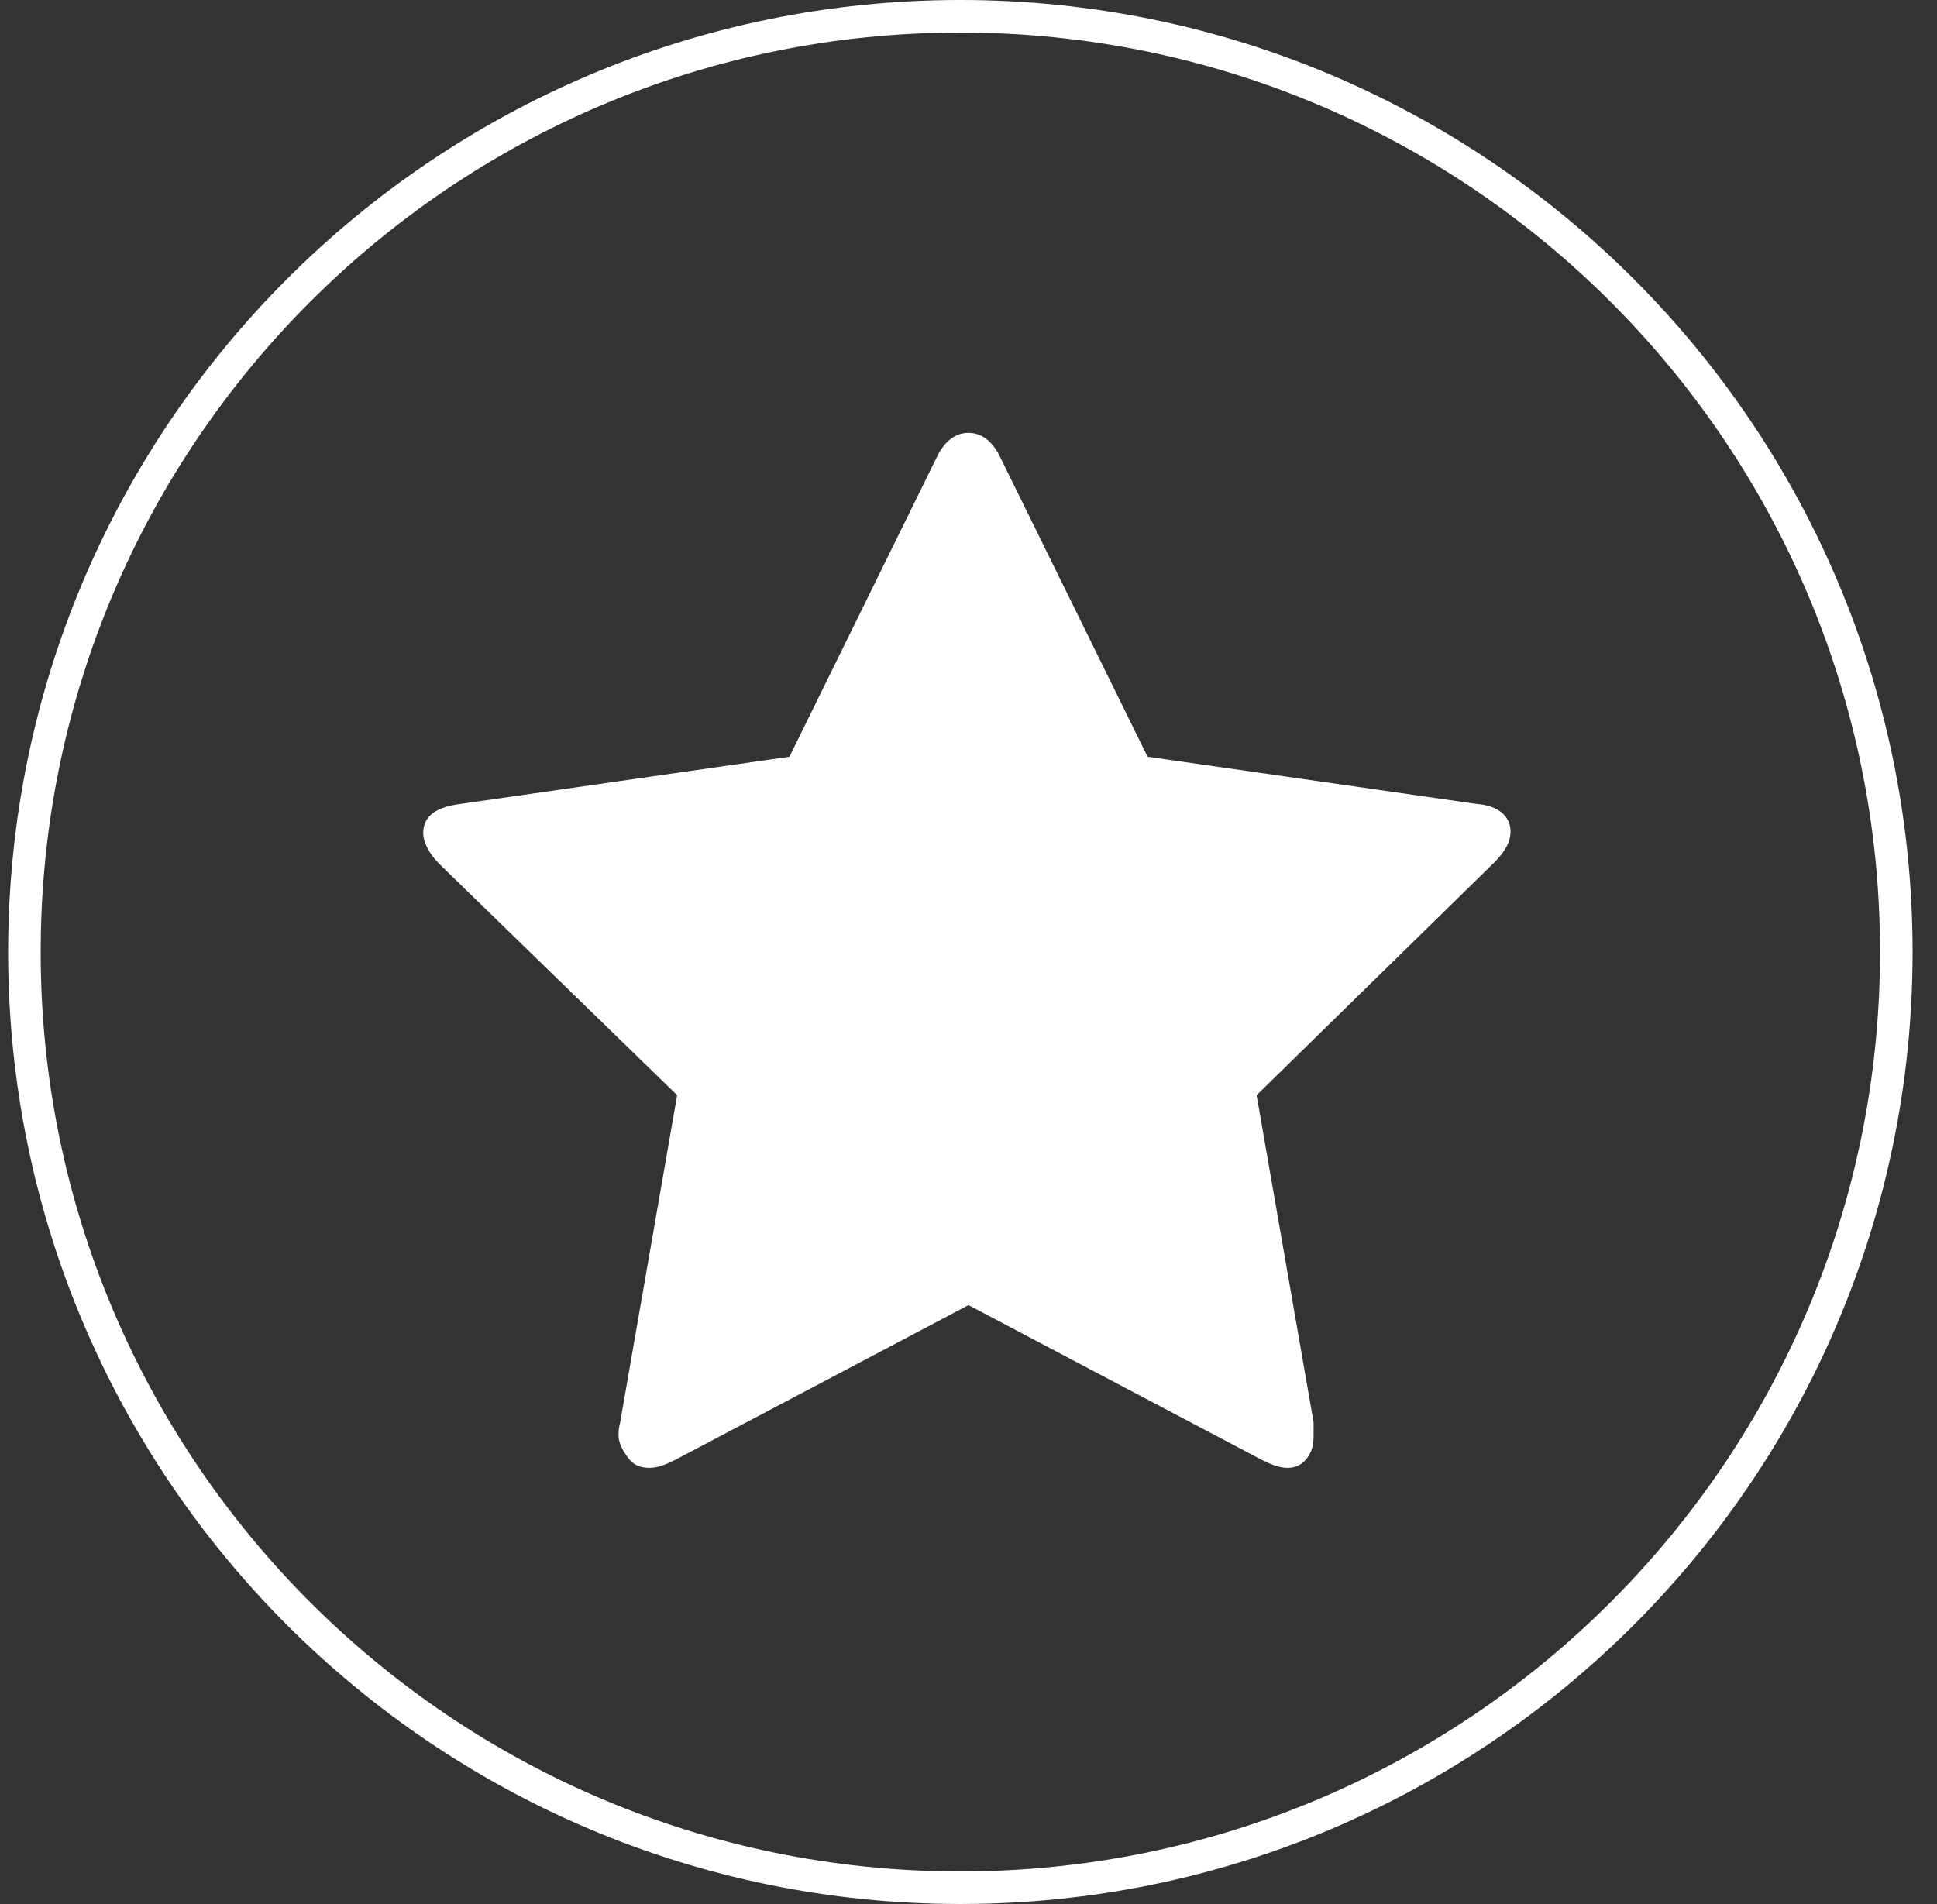 <?xml version="1.0" encoding="utf-8"?>
<!-- Generator: Adobe Illustrator 22.0.1, SVG Export Plug-In . SVG Version: 6.00 Build 0)  -->
<svg version="1.1" id="Слой_1" xmlns="http://www.w3.org/2000/svg" xmlns:xlink="http://www.w3.org/1999/xlink" x="0px" y="0px"
	 viewBox="0 0 119 117" style="enable-background:new 0 0 119 117;" xml:space="preserve">
<rect x="0" y="0" width="119" height="117" fill="#333333" stroke="none"/>
<style type="text/css">
	.st0{display:none;fill:#224C0A;}
	.st1{fill:#FFFFFF;}
	.st2{display:none;}
	.st3{display:inline;fill:#FFFFFF;}
</style>
<rect x="-82.5" y="-59" class="st0" width="260" height="194"/>
<g>
	<path class="st1" d="M59,2c31.2,0,56.5,25.3,56.5,56.5S90.2,115,59,115S2.5,89.7,2.5,58.5S27.8,2,59,2 M59,0
		C26.7,0,0.5,26.2,0.5,58.5S26.7,117,59,117s58.5-26.2,58.5-58.5S91.3,0,59,0L59,0z"/>
</g>
<g class="st2">
	<path class="st3" d="M34.7,31.6c0,2-0.9,3.6-2.7,4.7v54c0,0.4-0.1,0.7-0.4,1c-0.3,0.3-0.6,0.4-1,0.4h-2.7c-0.4,0-0.7-0.1-1-0.4
		c-0.3-0.3-0.4-0.6-0.4-1v-54c-1.8-1.1-2.7-2.6-2.7-4.7c0-1.5,0.5-2.8,1.6-3.9c1.1-1.1,2.4-1.6,3.9-1.6c1.5,0,2.8,0.5,3.9,1.6
		C34.2,28.8,34.7,30.1,34.7,31.6z M97.5,34.3v32.5c0,0.7-0.2,1.3-0.5,1.6c-0.4,0.4-0.9,0.8-1.7,1.2c-6.1,3.3-11.4,4.9-15.7,4.9
		c-1.7,0-3.5-0.3-5.3-0.9c-1.8-0.6-3.3-1.3-4.6-2c-1.3-0.7-2.9-1.4-4.9-2c-2-0.6-4-0.9-6.1-0.9c-5.5,0-12.1,2.1-19.8,6.2
		c-0.5,0.3-1,0.4-1.4,0.4c-0.7,0-1.4-0.3-1.9-0.8c-0.5-0.5-0.8-1.2-0.8-1.9V40.9c0-0.9,0.4-1.7,1.3-2.3c0.6-0.4,1.7-1,3.4-1.8
		c6.7-3.4,12.7-5.1,18-5.1c3,0,5.9,0.4,8.5,1.2s5.8,2.1,9.3,3.8c1.1,0.5,2.3,0.8,3.8,0.8c1.5,0,3.2-0.3,5-0.9c1.8-0.6,3.4-1.3,4.7-2
		c1.3-0.7,2.6-1.4,3.8-2c1.2-0.6,2-0.9,2.3-0.9c0.7,0,1.4,0.3,1.9,0.8C97.2,33,97.5,33.6,97.5,34.3z"/>
</g>
<g>
	<path class="st1" d="M92.8,51.1c0,0.6-0.3,1.2-1,1.9L77.2,67.3l3.5,20.1c0,0.2,0,0.5,0,0.8c0,0.6-0.1,1-0.4,1.4s-0.7,0.6-1.2,0.6
		c-0.5,0-1-0.2-1.6-0.5l-18-9.5l-18,9.5c-0.6,0.3-1.1,0.5-1.6,0.5c-0.6,0-1-0.2-1.3-0.6S38,88.7,38,88.2c0-0.2,0-0.4,0.1-0.8
		l3.5-20.1L27,53.1c-0.7-0.7-1-1.4-1-1.9c0-1,0.7-1.6,2.3-1.8l20.2-2.9l9-18.3c0.5-1.1,1.2-1.6,2-1.6c0.8,0,1.5,0.5,2,1.6l9,18.3
		l20.2,2.9C92.1,49.5,92.8,50.2,92.8,51.1z"/>
</g>
</svg>
